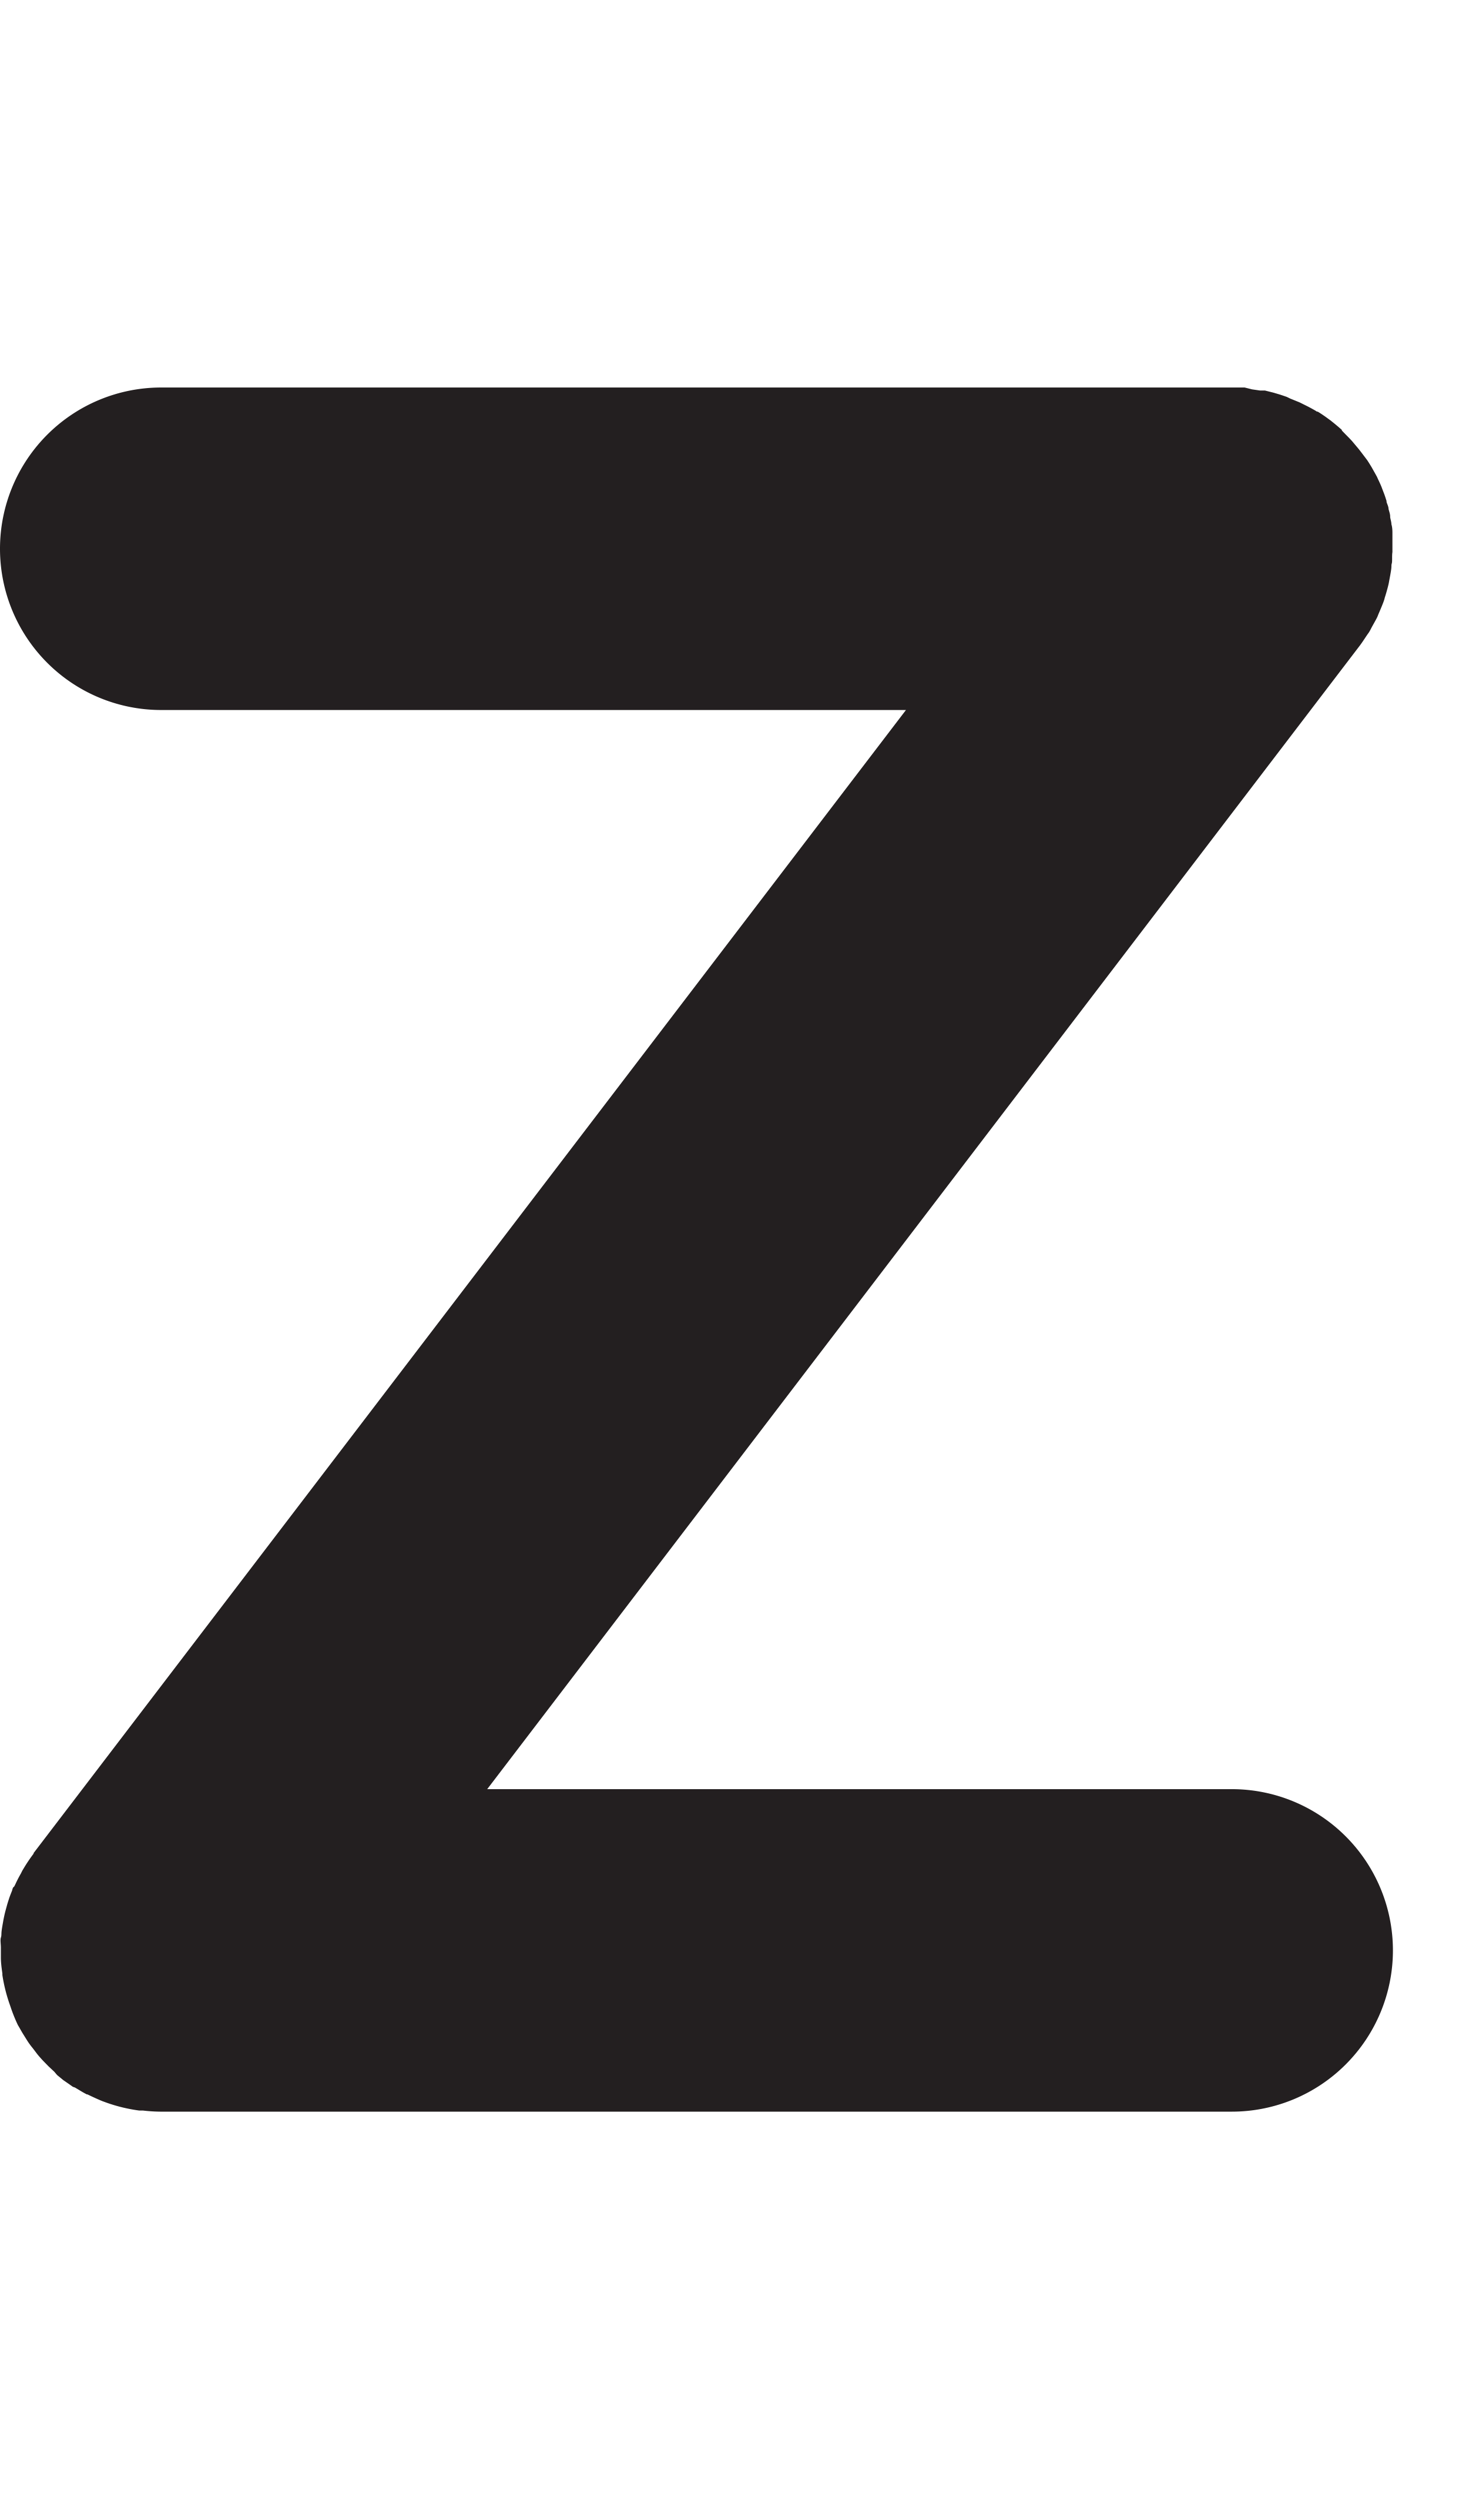 <svg id="Layer_1" data-name="Layer 1" xmlns="http://www.w3.org/2000/svg" width="117.59" height="200" viewBox="0 0 117.59 200"><title>_</title><path d="M2.69,148.23l0,0.06a13,13,0,0,0-.79,1.17l-0.06.1c-0.07.11-.12,0.23-0.18,0.34-0.16.28-.31,0.57-0.44,0.86l-0.09.17C1,151,1,151.17.95,151.29s-0.17.42-.24,0.64-0.12.37-.17,0.56-0.13.46-.18,0.69-0.08.37-.11,0.55-0.09.49-.12,0.74,0,0.36-.06.54,0,0.52,0,.78c0,0.11,0,.21,0,0.32s0,0.32,0,.48v0c0,0.43.06,0.86,0.12,1.29V158a13,13,0,0,0,.63,2.47h0v0A12.84,12.84,0,0,0,1.43,162l0,0h0l0.13,0.22c0.11,0.2.22,0.39,0.34,0.58l0.3,0.48c0.13,0.2.27,0.39,0.42,0.57L3,164.35c0.15,0.18.3,0.35,0.46,0.52l0.42,0.43,0.46,0.43L4.57,166l0.5,0.41,0.45,0.31,0.31,0.22L6,167l0.32,0.19c0.21,0.13.42,0.25,0.63,0.36l0,0,0,0H7l0.17,0.08q0.5,0.24,1,.45l0.33,0.12a12.89,12.89,0,0,0,2.64.64l0.3,0a12.94,12.94,0,0,0,1.4.09H98.6a12.9,12.9,0,0,0,0-25.8H39l69.87-91.51c0.17-.23.32-0.46,0.48-0.7s0.18-.25.26-0.38l0,0c0.08-.13.14-0.26,0.21-0.39s0.29-.51.42-0.77V49.38c0.05-.11.09-0.23,0.14-0.34,0.12-.28.24-0.56,0.35-0.85s0.09-.3.14-0.45,0.17-.56.24-0.84,0.07-.32.1-0.48,0.11-.57.15-0.86,0-.32.05-0.49,0-.6.05-0.9c0-.1,0-0.19,0-0.29s0-.21,0-0.32,0-.18,0-0.28V43.07c0-.14,0-0.27,0-0.41s0-.47-0.08-0.71h0c0-.19-0.07-0.38-0.1-0.57V41.32c0-.2-0.08-0.4-0.13-0.6h0c0-.19-0.1-0.37-0.16-0.56l0-.08c-0.06-.19-0.12-0.38-0.19-0.57v0c-0.07-.18-0.14-0.36-0.21-0.55l0,0c-0.08-.2-0.17-0.39-0.26-0.58s-0.08-.19-0.13-0.28h0l0,0-0.15-.27-0.27-.48c-0.11-.18-0.22-0.36-0.34-0.54L109,36.23c-0.13-.17-0.26-0.34-0.4-0.5l-0.36-.43c-0.17-.19-0.36-0.38-0.54-0.56l-0.29-.3,0-.05h0l0,0c-0.26-.23-0.53-0.46-0.81-0.68l-0.07-.06-0.1-.07c-0.31-.23-0.62-0.45-0.95-0.65l-0.06,0-0.11-.07h0c-0.29-.17-0.59-0.33-0.9-0.48l-0.22-.11,0,0-0.16-.08-0.74-.3L103,31.75l-0.29-.1-0.24-.08-0.54-.16-0.28-.07-0.4-.1h-0.13l-0.26,0-0.63-.09L99.63,31,99,31,98.6,31H12.9a12.9,12.9,0,0,0,0,25.8H72.52L2.7,148.23h0Z" fill="#231f20"/></svg>